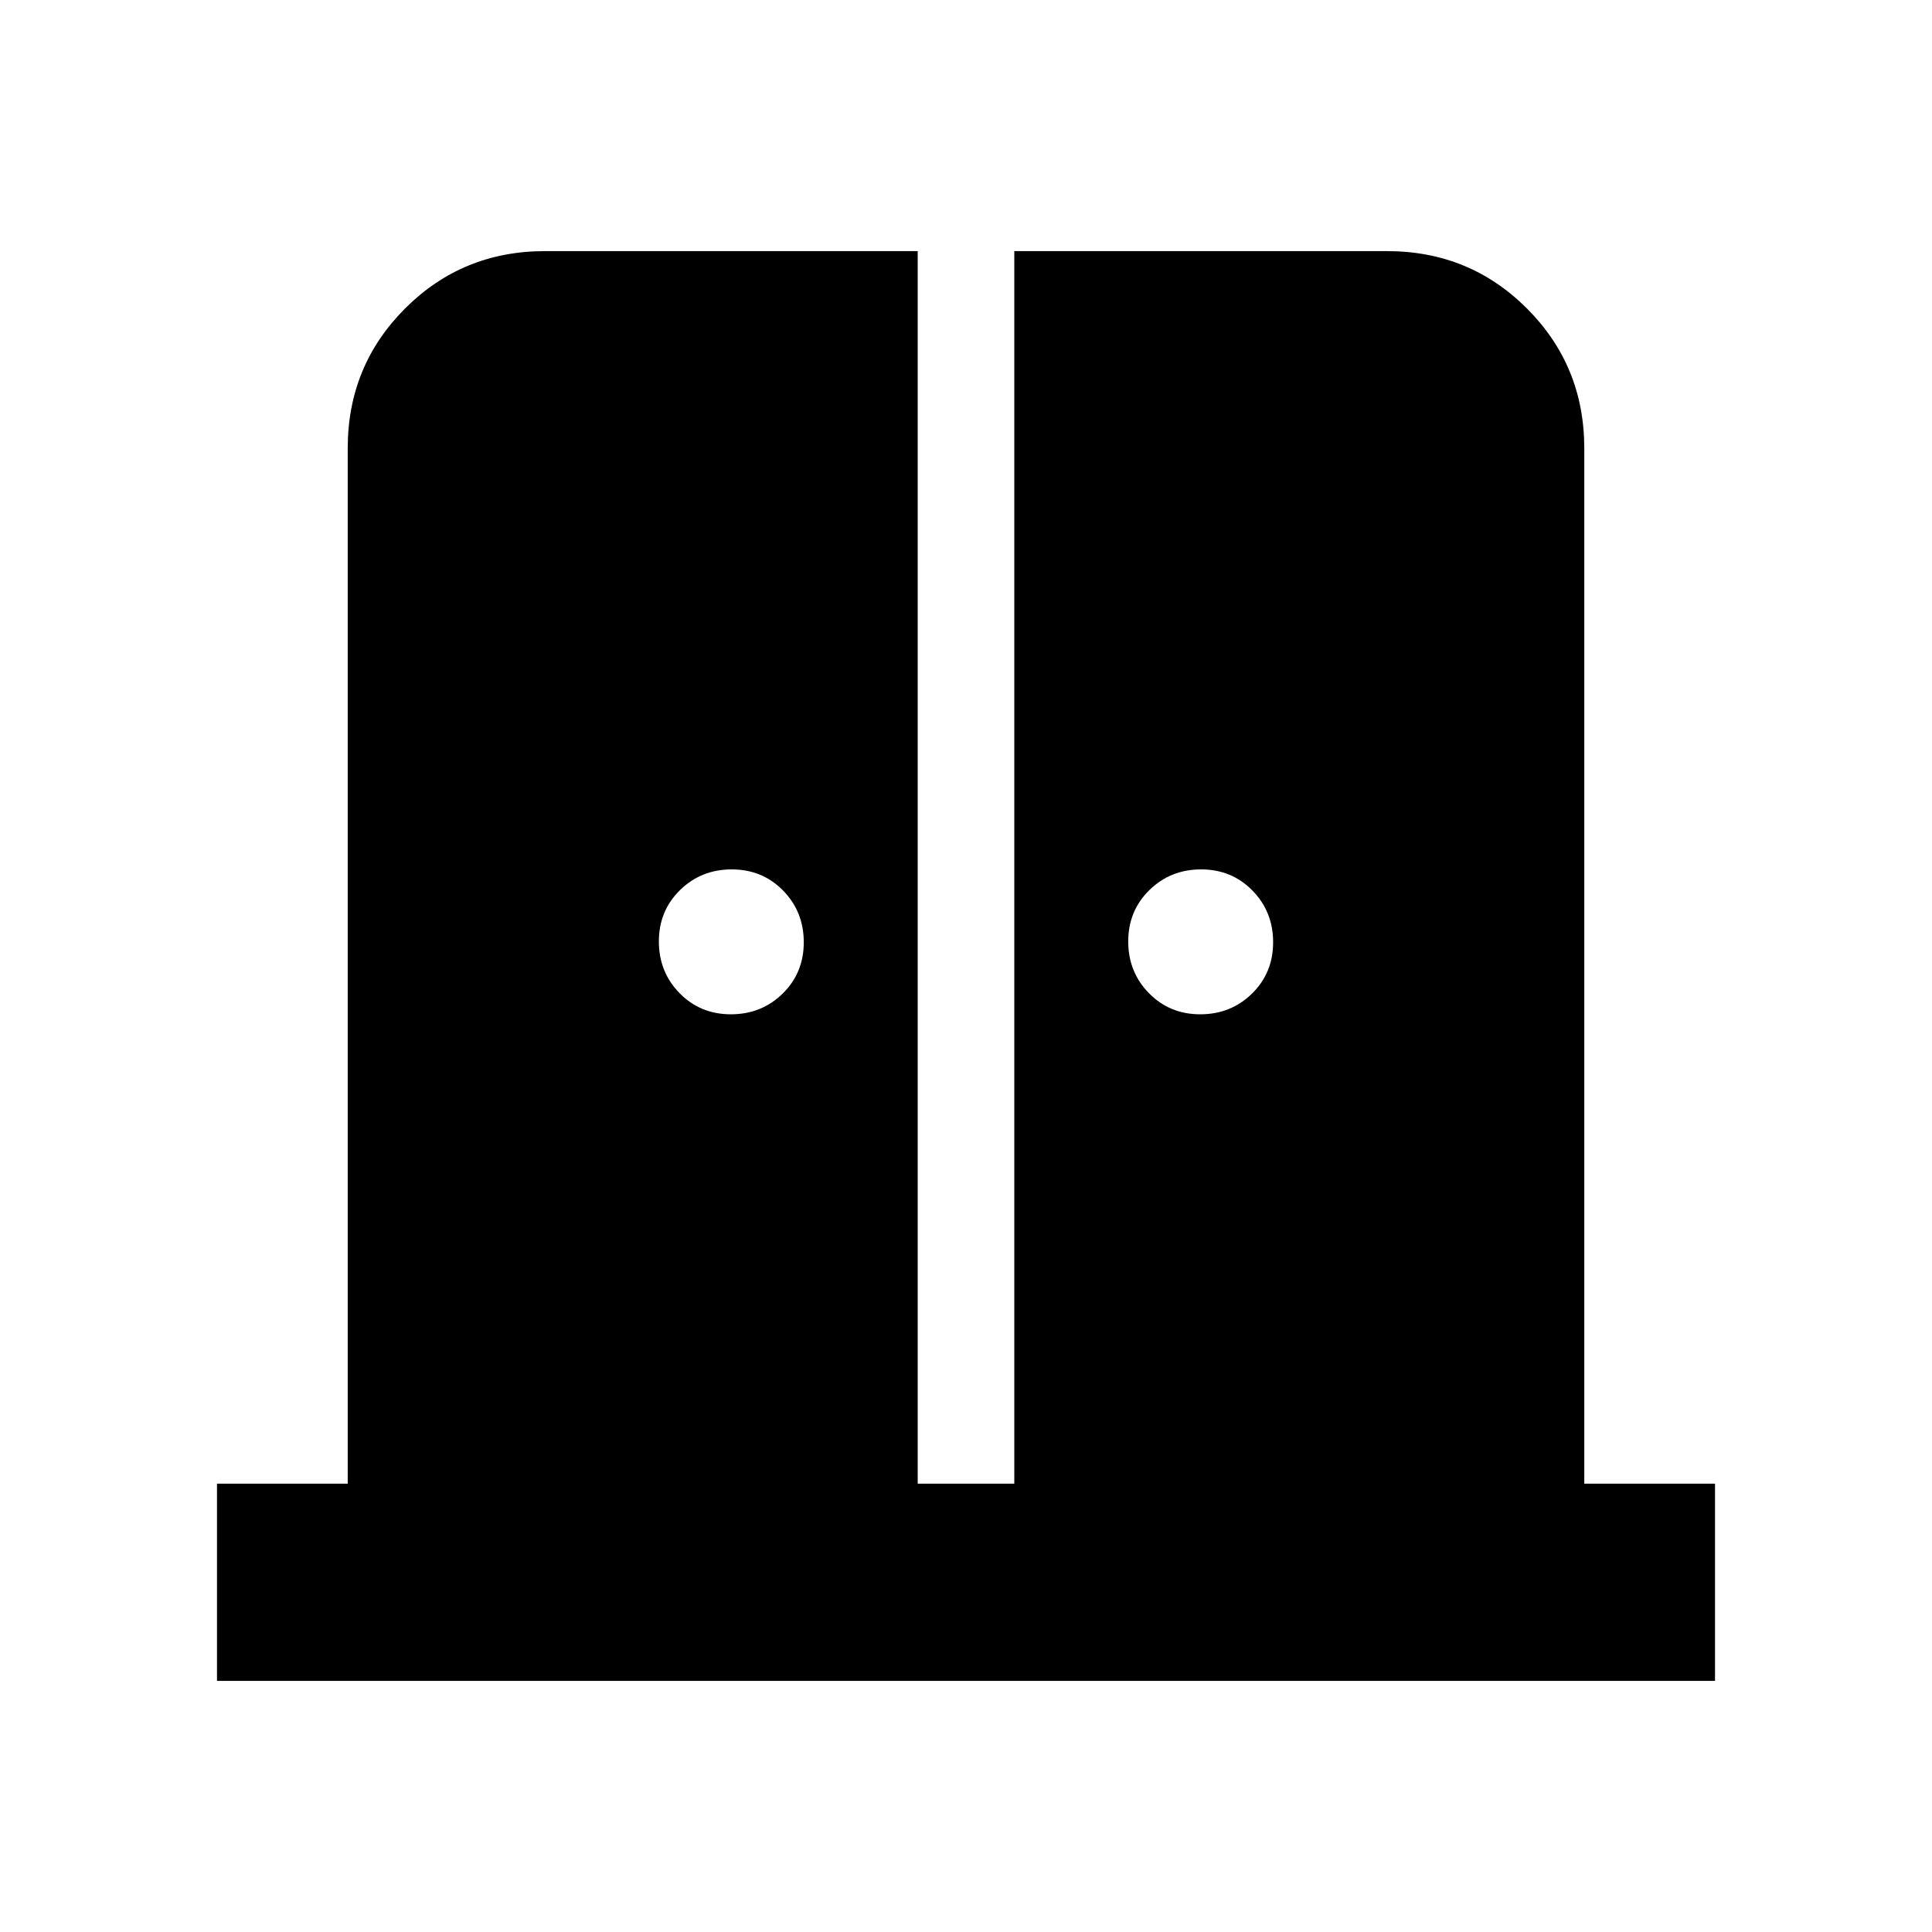 <svg xmlns="http://www.w3.org/2000/svg" height="20" viewBox="0 -960 960 960" width="20"><path d="M363.18-456q15.21 0 25.71-10.29t10.5-25.5q0-15.21-10.29-25.71T363.6-528q-15.21 0-25.71 10.29t-10.5 25.5q0 15.21 10.29 25.71t25.5 10.5Zm233.22 0q15.21 0 25.71-10.29t10.5-25.5q0-15.21-10.29-25.71t-25.5-10.5q-15.21 0-25.71 10.29t-10.5 25.5q0 15.21 10.29 25.71t25.5 10.5ZM107.82-124.78v-98h64.96v-514.44q0-41 28.5-69.5t69.5-28.5H456v612.44h48v-612.44h185.22q41 0 69.5 28.5t28.5 69.5v514.44h64.96v98H107.82Z"/></svg>